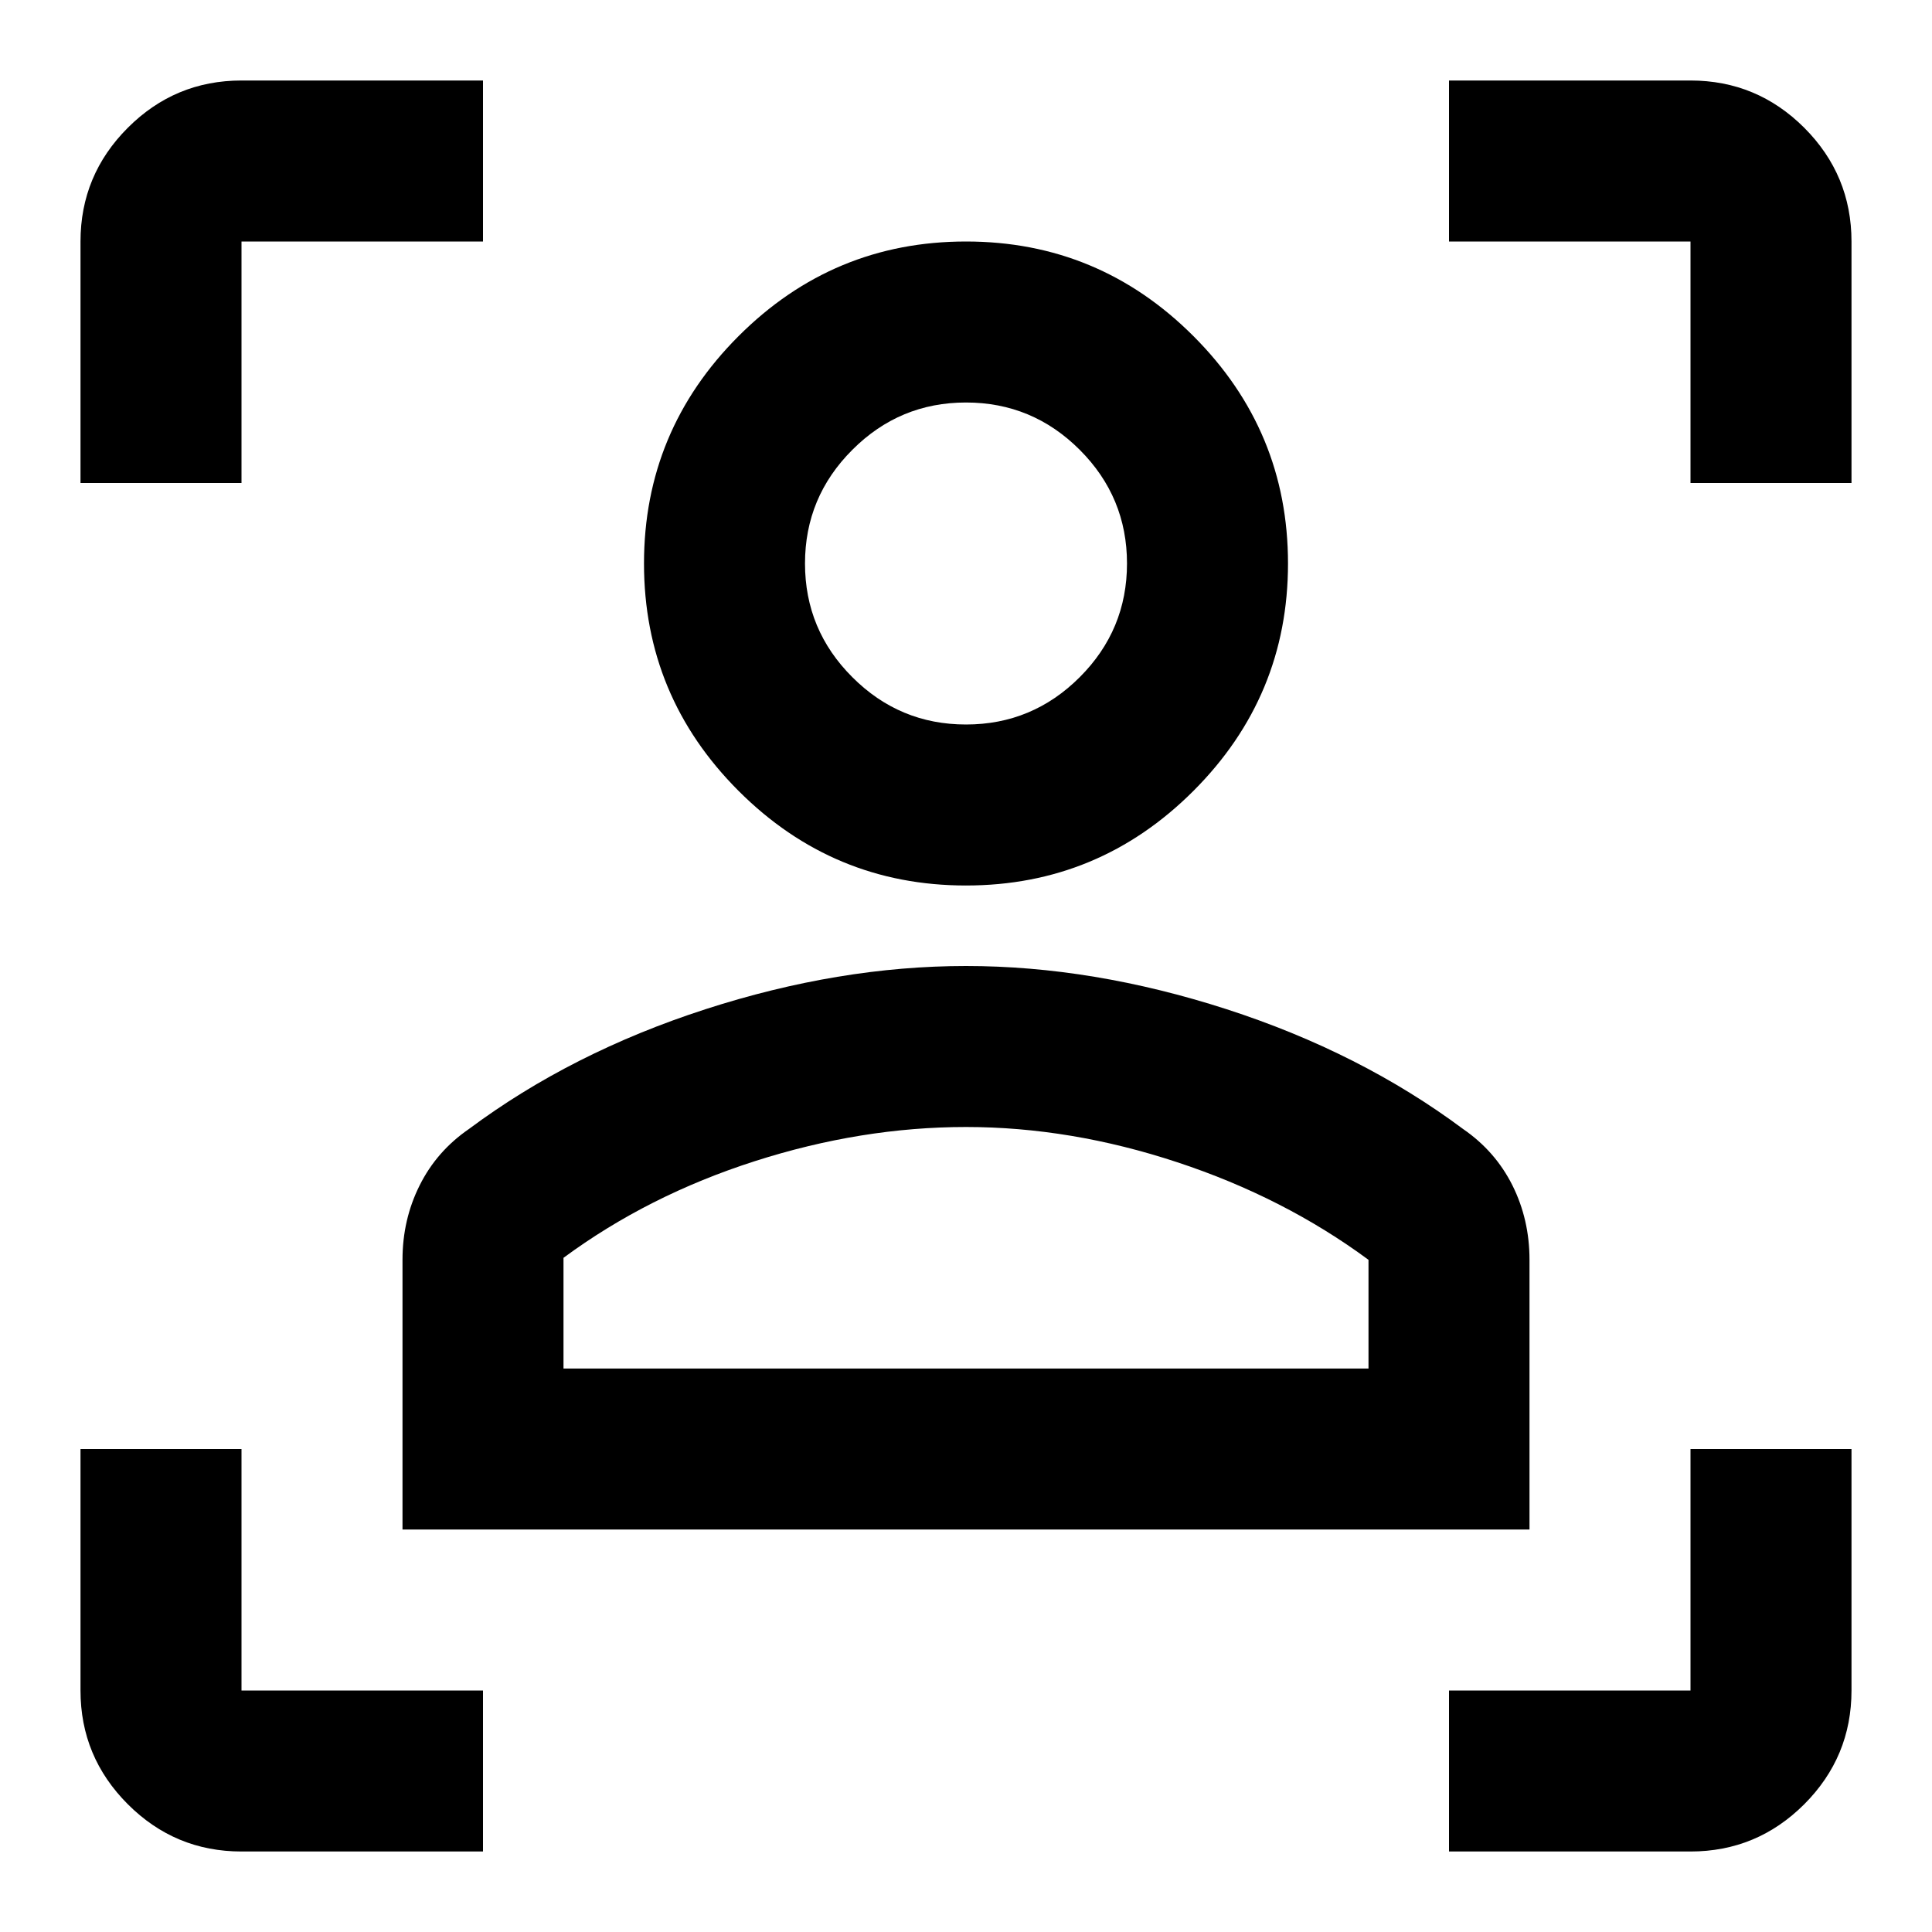 <svg xmlns="http://www.w3.org/2000/svg" viewBox="0 0 24 24"><path d="M3 23q-.825 0-1.412-.587Q1 21.825 1 21v-3h2v3h3v2Zm15 0v-2h3v-3h2v3q0 .825-.587 1.413Q21.825 23 21 23ZM5 19v-3.35q0-.5.213-.925.212-.425.612-.7 1.275-.95 2.938-1.488Q10.425 12 12 12q1.575 0 3.238.537 1.662.538 2.937 1.488.4.275.613.7.212.425.212.925V19Zm2-2h10v-1.35q-1.05-.775-2.375-1.212Q13.3 14 12 14t-2.625.425Q8.05 14.85 7 15.625Zm5-6q-1.65 0-2.825-1.175Q8 8.65 8 7q0-1.65 1.175-2.825Q10.35 3 12 3q1.65 0 2.825 1.175Q16 5.35 16 7q0 1.65-1.175 2.825Q13.65 11 12 11Zm0-2q.825 0 1.413-.588Q14 7.825 14 7t-.587-1.412Q12.825 5 12 5q-.825 0-1.412.588Q10 6.175 10 7t.588 1.412Q11.175 9 12 9ZM1 6V3q0-.825.588-1.413Q2.175 1 3 1h3v2H3v3Zm20 0V3h-3V1h3q.825 0 1.413.587Q23 2.175 23 3v3Zm-9 11Zm0-10Z"/></svg>